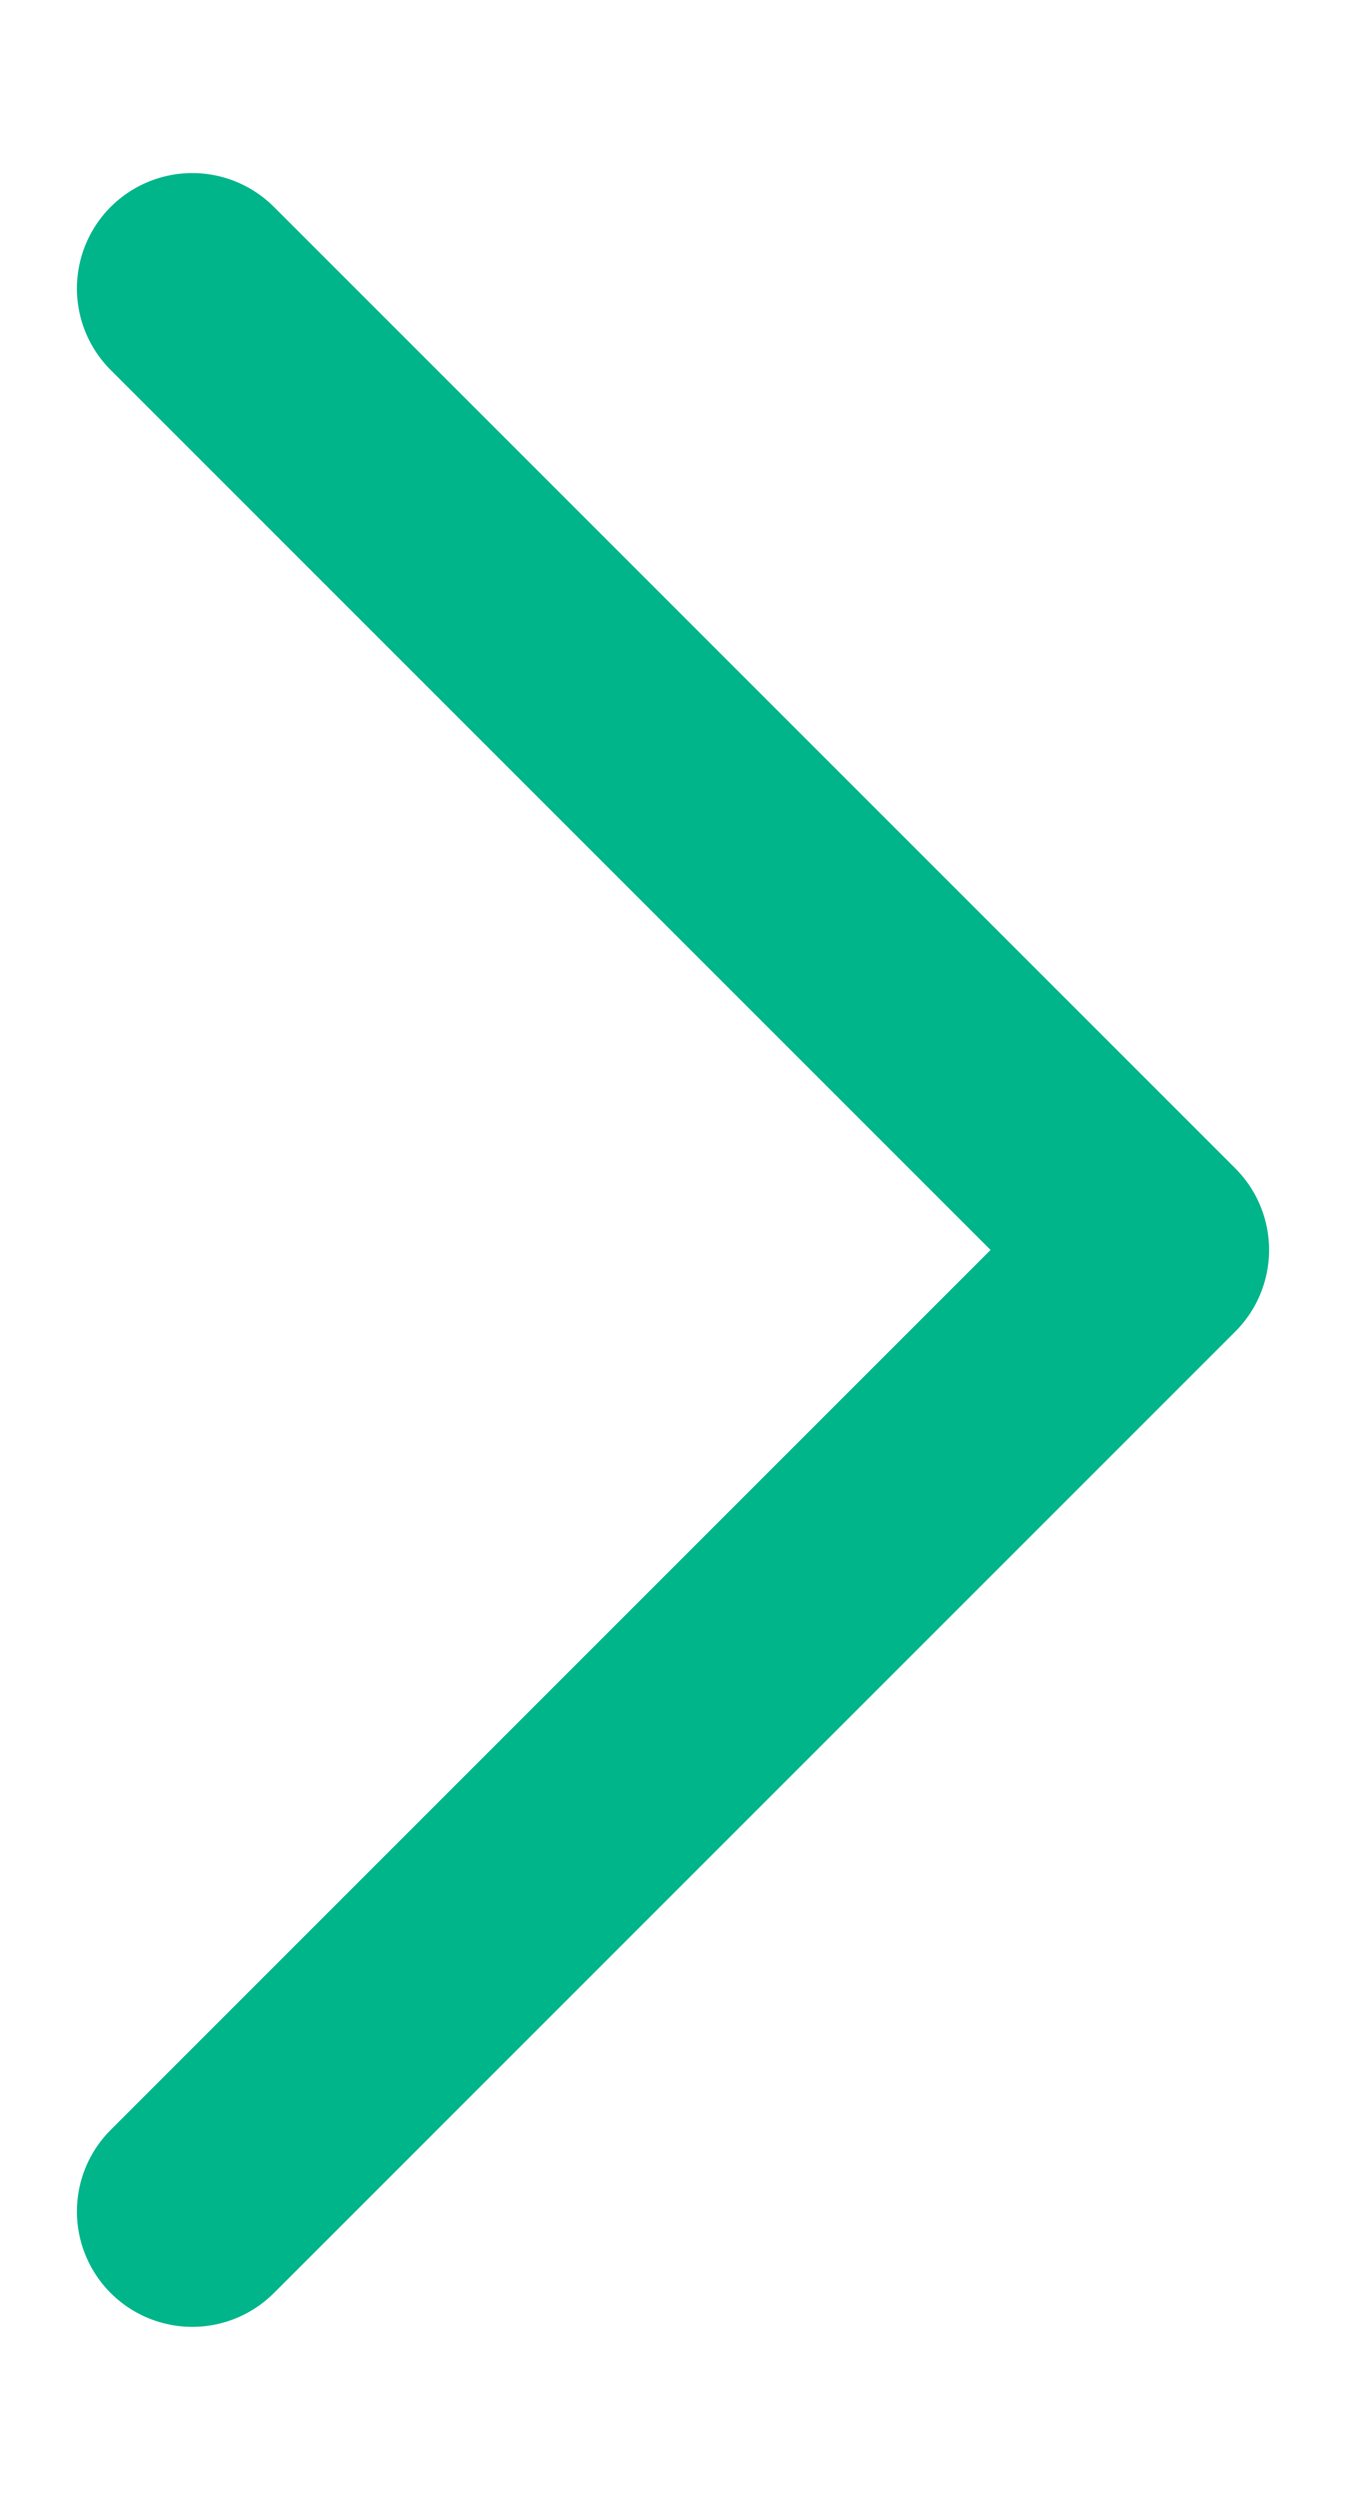 <svg width="7" height="13" viewBox="0 0 7 13" fill="none" xmlns="http://www.w3.org/2000/svg">
<path d="M1 11.5L6 6.5L1 1.5" stroke="#01B58B" stroke-width="1.2" stroke-linecap="round" stroke-linejoin="round"/>
</svg>
